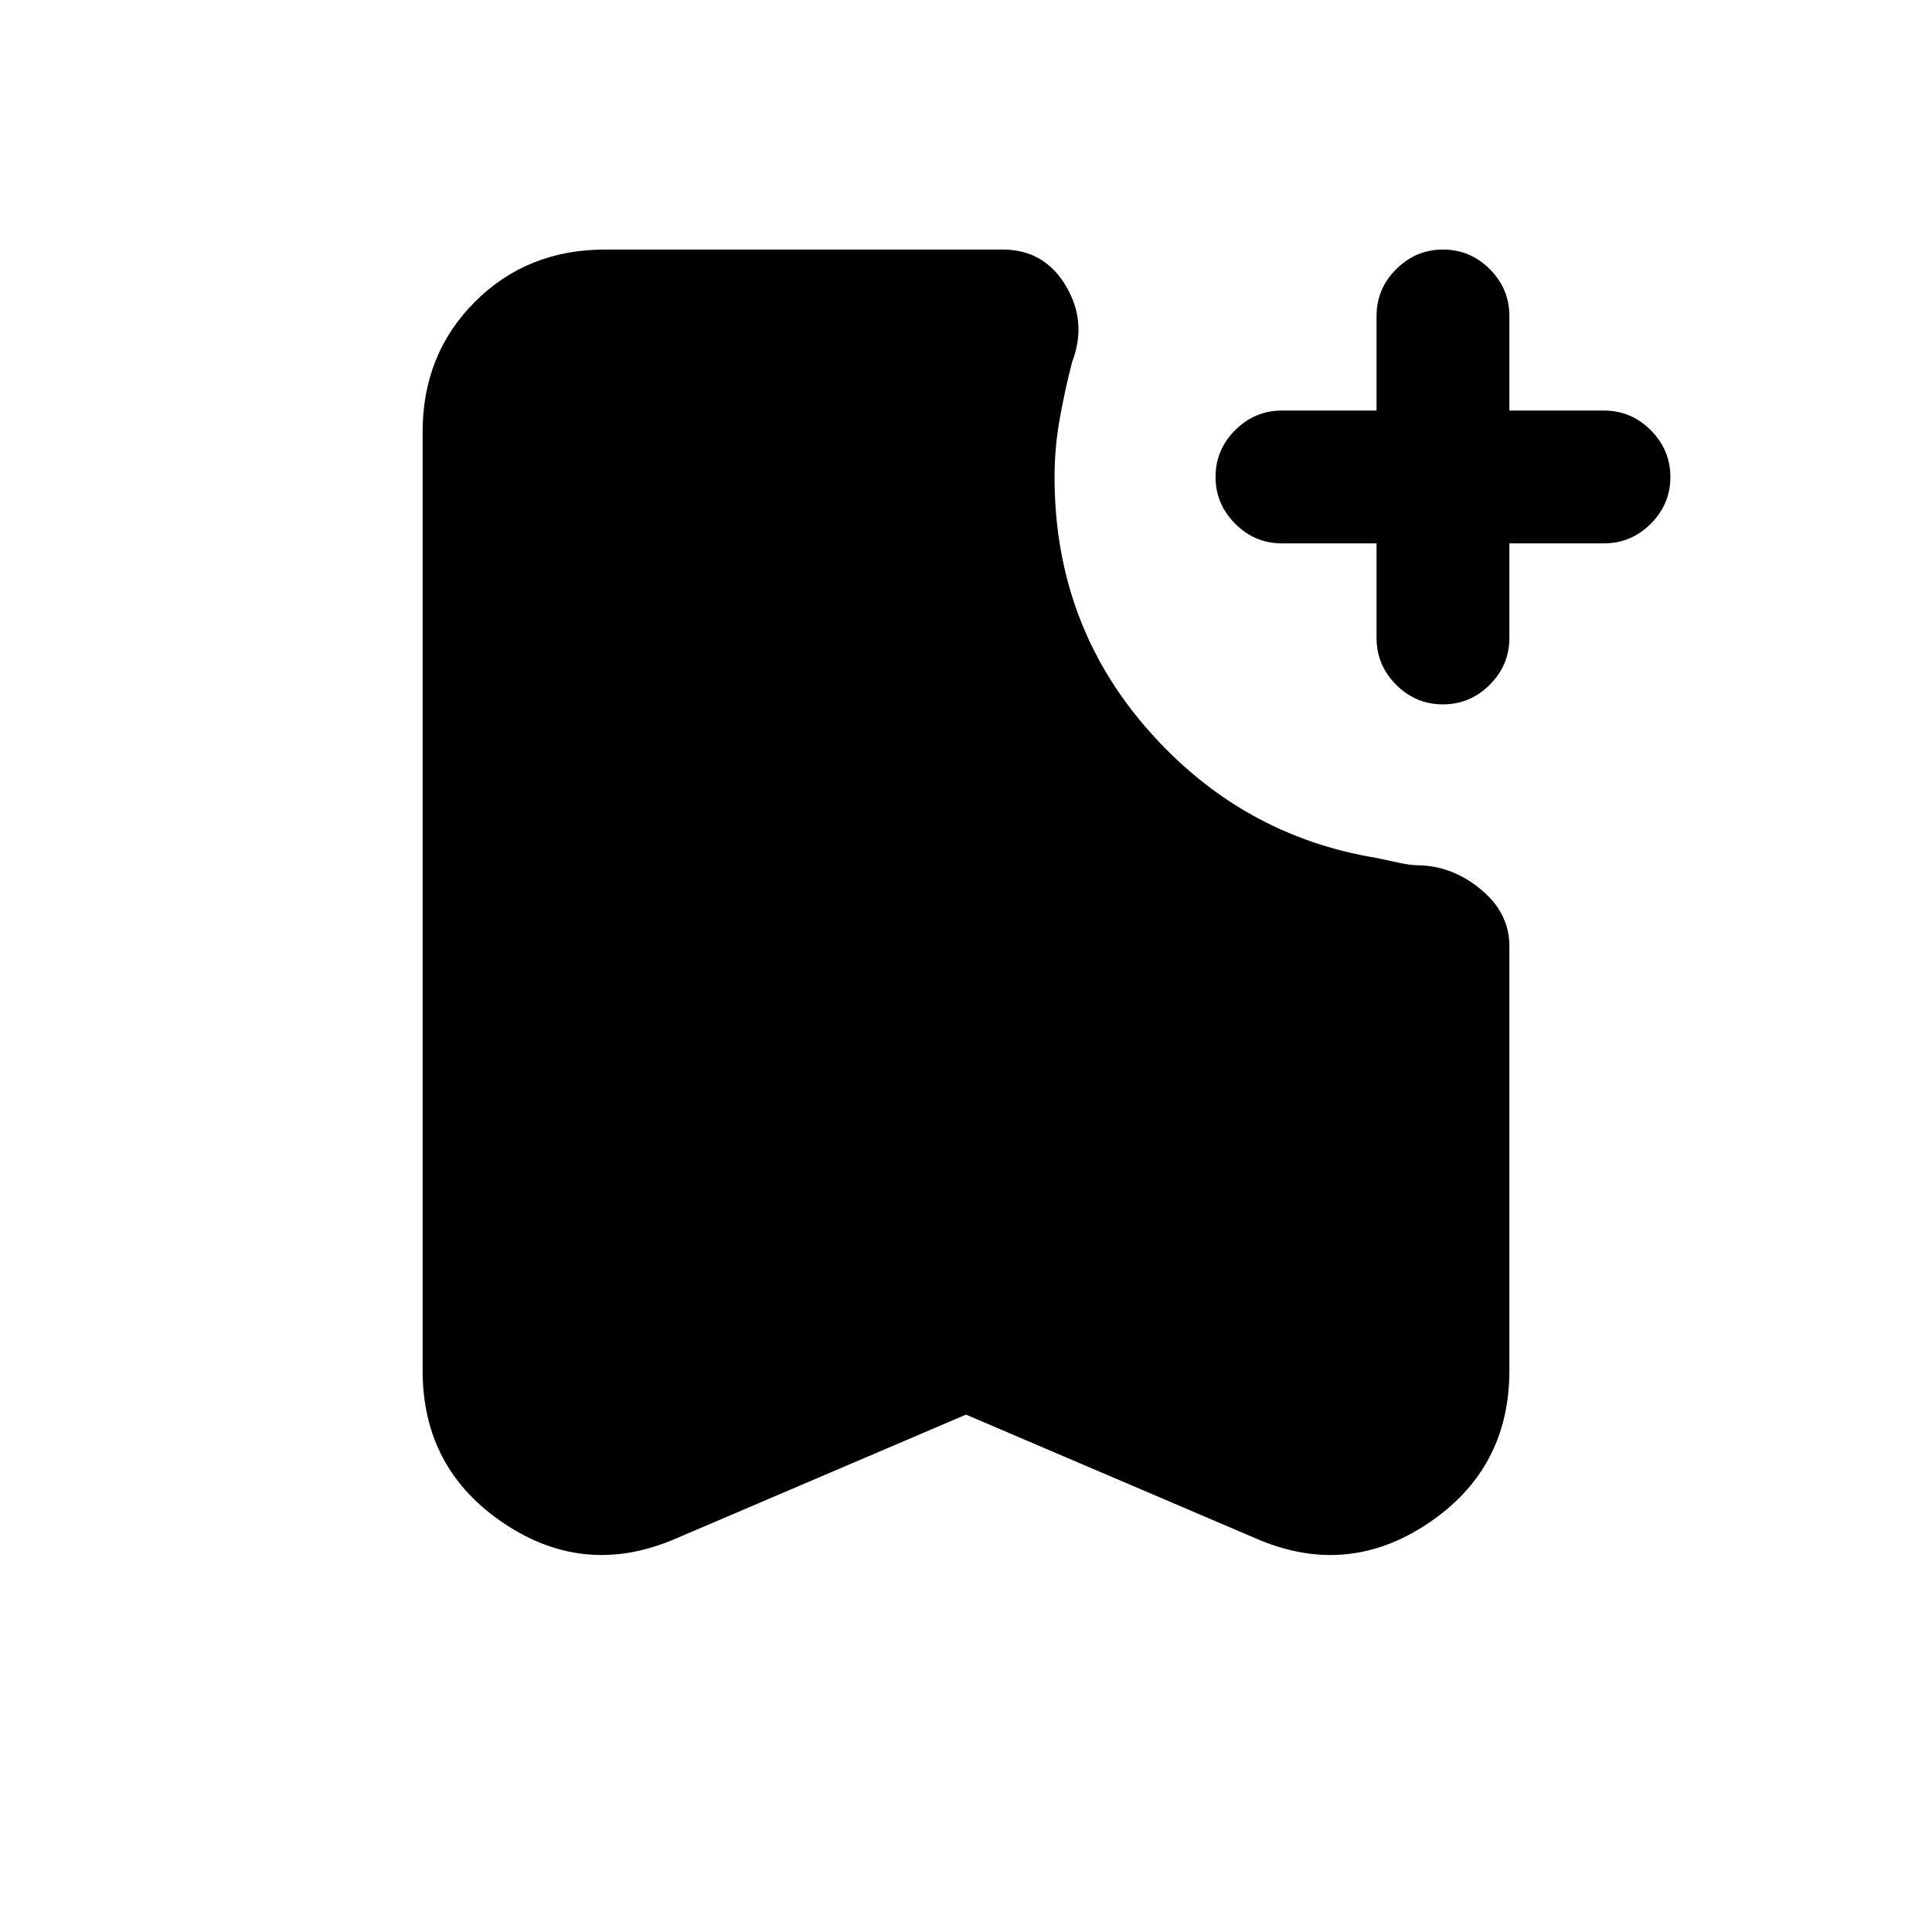 <svg xmlns="http://www.w3.org/2000/svg" height="24" viewBox="0 -960 960 960" width="24"><path d="M684-690h-47q-13.5 0-23.25-9.76T604-723.03q0-13.51 9.75-23.24Q623.5-756 637-756h47v-47q0-13.5 9.76-23.25t23.27-9.75q13.51 0 23.24 9.75Q750-816.5 750-803v47h47q13.5 0 23.25 9.76t9.75 23.27q0 13.51-9.75 23.24Q810.5-690 797-690h-47v47q0 13.5-9.76 23.25T716.97-610q-13.51 0-23.24-9.75Q684-629.5 684-643v-47ZM480-257.08l-143.54 61.31q-45.31 19.92-85.88-7.16Q210-230.01 210-278.92v-466.46q0-38.66 25.98-64.64Q261.96-836 300.62-836h197.69q20.54 0 31.31 18.04 10.76 18.04 3.07 37.96-3.76 14.61-6.22 28.71Q524-737.18 524-723q0 72.69 46.27 125.46 46.27 52.77 113.73 63.85 6.77 1.46 11.96 2.57 5.19 1.12 10.27 1.12 16.39.77 30.08 12.35Q750-506.08 750-489.92v211q0 48.91-40.58 75.99-40.57 27.08-85.88 7.16L480-257.08Z"/></svg>